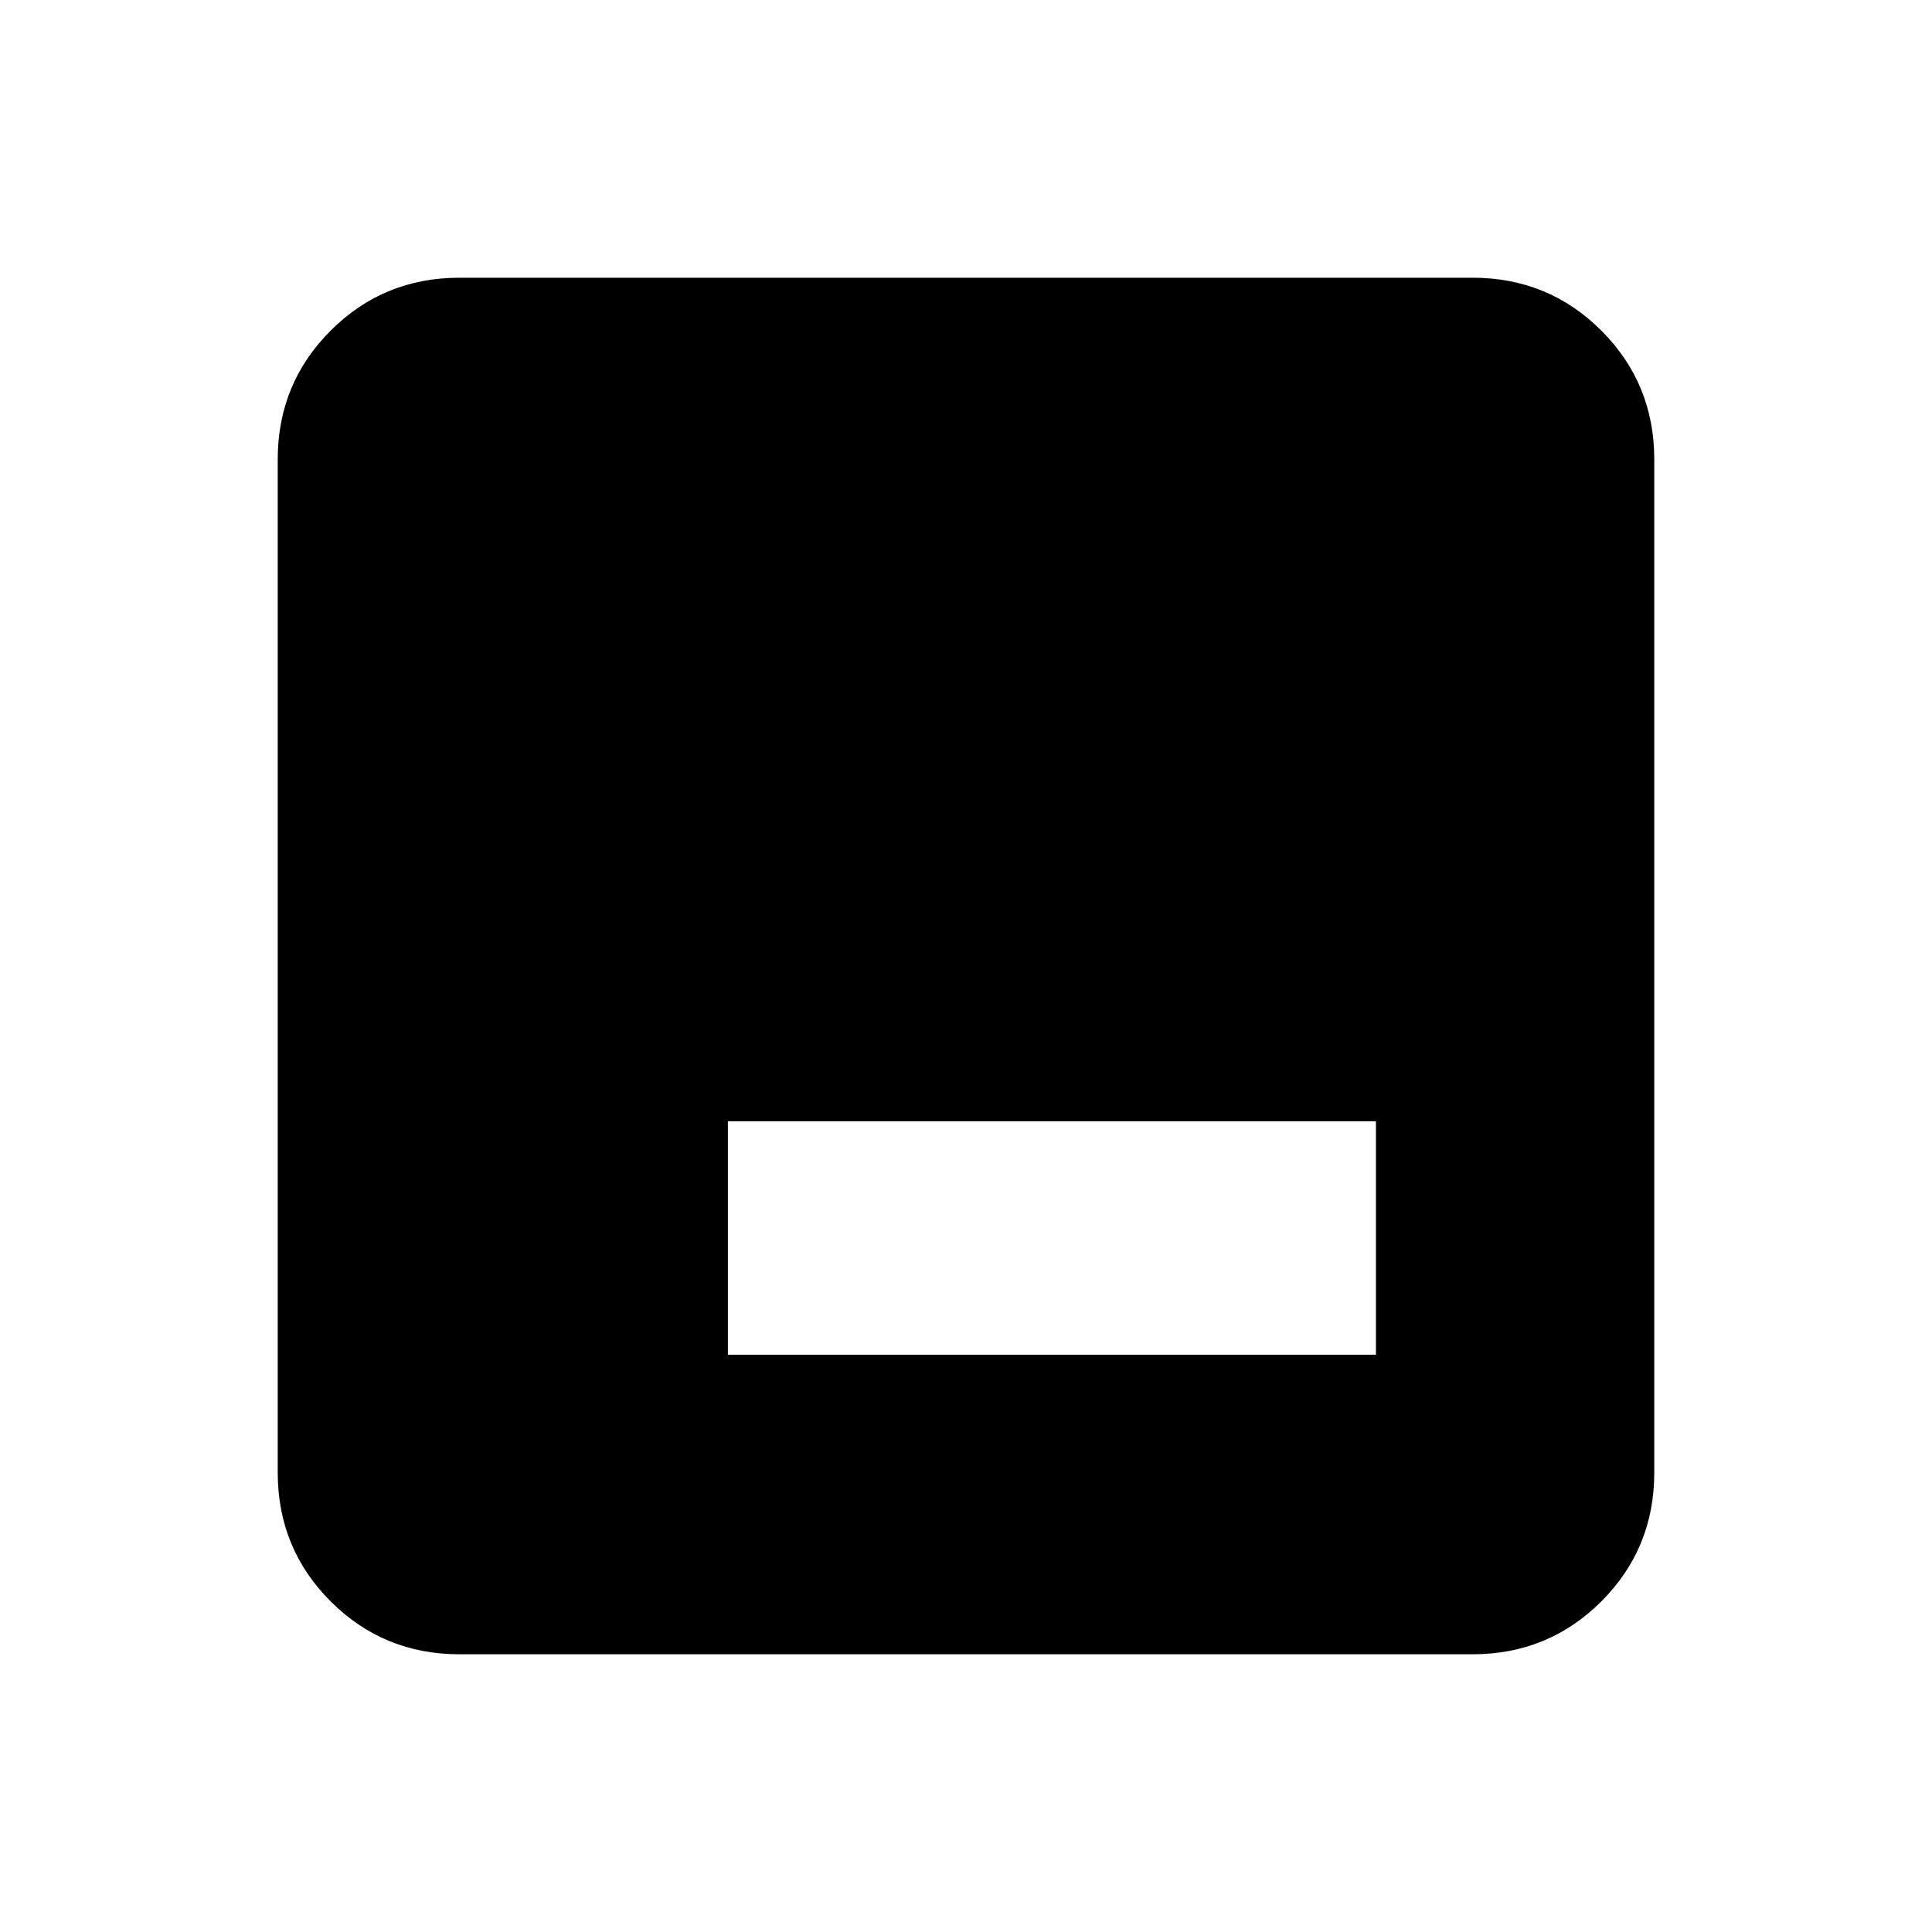 <svg xmlns="http://www.w3.org/2000/svg" height="20" viewBox="0 -960 960 960" width="20"><path d="M361.69-286.85h322v-115.99h-322v115.99ZM228.31-138q-37.73 0-64.02-26.29T138-228.31v-503.38q0-37.73 26.29-64.02T228.31-822h503.38q37.73 0 64.02 26.29T822-731.69v503.38q0 37.73-26.29 64.02T731.69-138H228.31Z"/></svg>